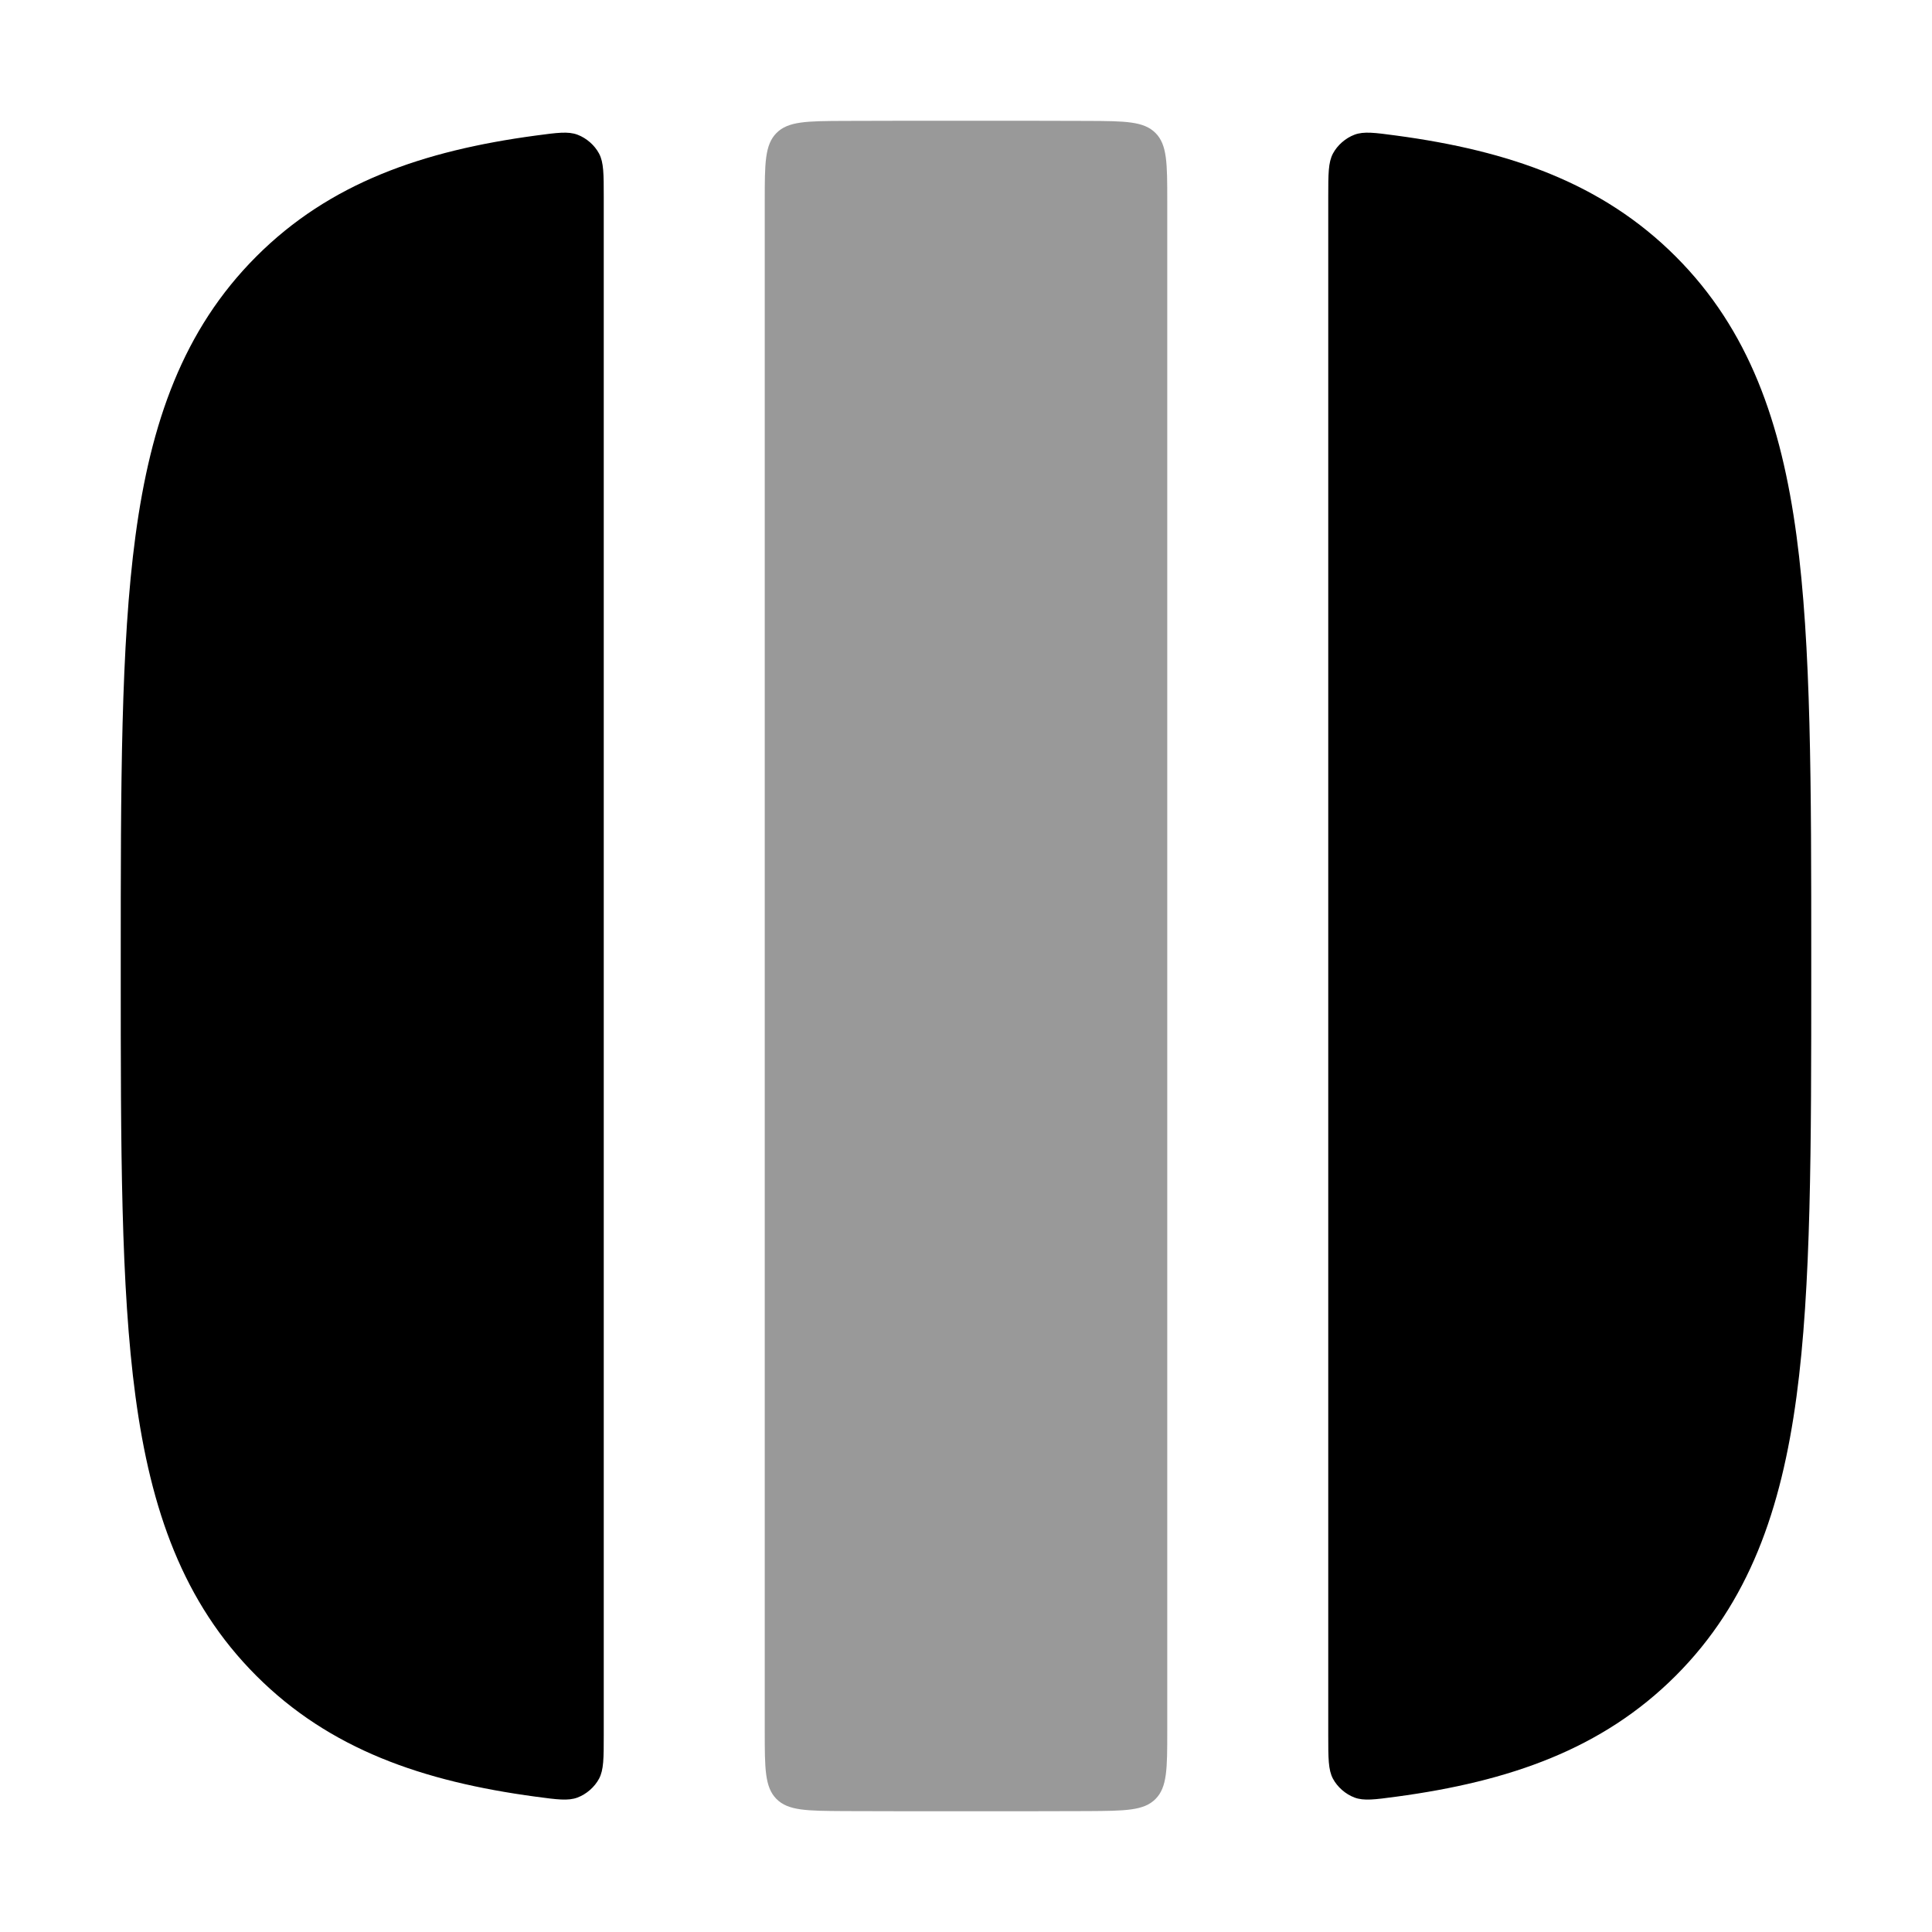 <svg width="24" height="24" viewBox="0 0 24 24" xmlns="http://www.w3.org/2000/svg">
<path fill-rule="evenodd" clip-rule="evenodd" d="M1.5 11.927V12.076C1.5 14.252 1.5 15.987 1.683 17.347C1.872 18.751 2.272 19.905 3.184 20.817C4.096 21.73 5.25 22.13 6.655 22.319C6.923 22.355 7.057 22.373 7.173 22.33C7.285 22.288 7.386 22.2 7.442 22.095C7.5 21.985 7.5 21.842 7.5 21.557V2.446C7.5 2.161 7.5 2.018 7.442 1.908C7.386 1.803 7.285 1.715 7.173 1.673C7.057 1.63 6.923 1.648 6.655 1.684C5.25 1.873 4.096 2.273 3.184 3.186C2.272 4.098 1.872 5.252 1.683 6.656C1.5 8.016 1.5 9.751 1.5 11.927ZM17.345 1.684C17.077 1.648 16.943 1.63 16.827 1.673C16.715 1.715 16.614 1.803 16.558 1.908C16.5 2.018 16.5 2.161 16.5 2.446V21.557C16.5 21.842 16.5 21.985 16.558 22.095C16.614 22.2 16.715 22.288 16.827 22.33C16.943 22.373 17.077 22.355 17.345 22.319C18.75 22.13 19.903 21.73 20.816 20.817C21.728 19.905 22.128 18.751 22.317 17.347C22.5 15.987 22.5 14.252 22.5 12.076V11.927C22.5 9.751 22.5 8.016 22.317 6.656C22.128 5.252 21.728 4.098 20.816 3.186C19.903 2.273 18.75 1.873 17.345 1.684Z" fill="currentColor"/>
<path opacity="0.4" fill-rule="evenodd" clip-rule="evenodd" d="M10.484 1.502C10.022 1.504 9.791 1.506 9.646 1.652C9.5 1.798 9.5 2.031 9.5 2.496V21.504C9.5 21.969 9.5 22.202 9.646 22.348C9.791 22.494 10.022 22.495 10.484 22.498C10.941 22.5 11.421 22.5 11.925 22.5H12.074C12.578 22.5 13.059 22.5 13.516 22.498C13.978 22.495 14.209 22.494 14.354 22.348C14.5 22.202 14.5 21.969 14.5 21.504V2.496C14.5 2.031 14.5 1.798 14.354 1.652C14.209 1.506 13.978 1.504 13.516 1.502C13.059 1.5 12.578 1.5 12.074 1.5L11.925 1.5C11.421 1.5 10.941 1.5 10.484 1.502Z" fill="currentColor"/>
</svg>
